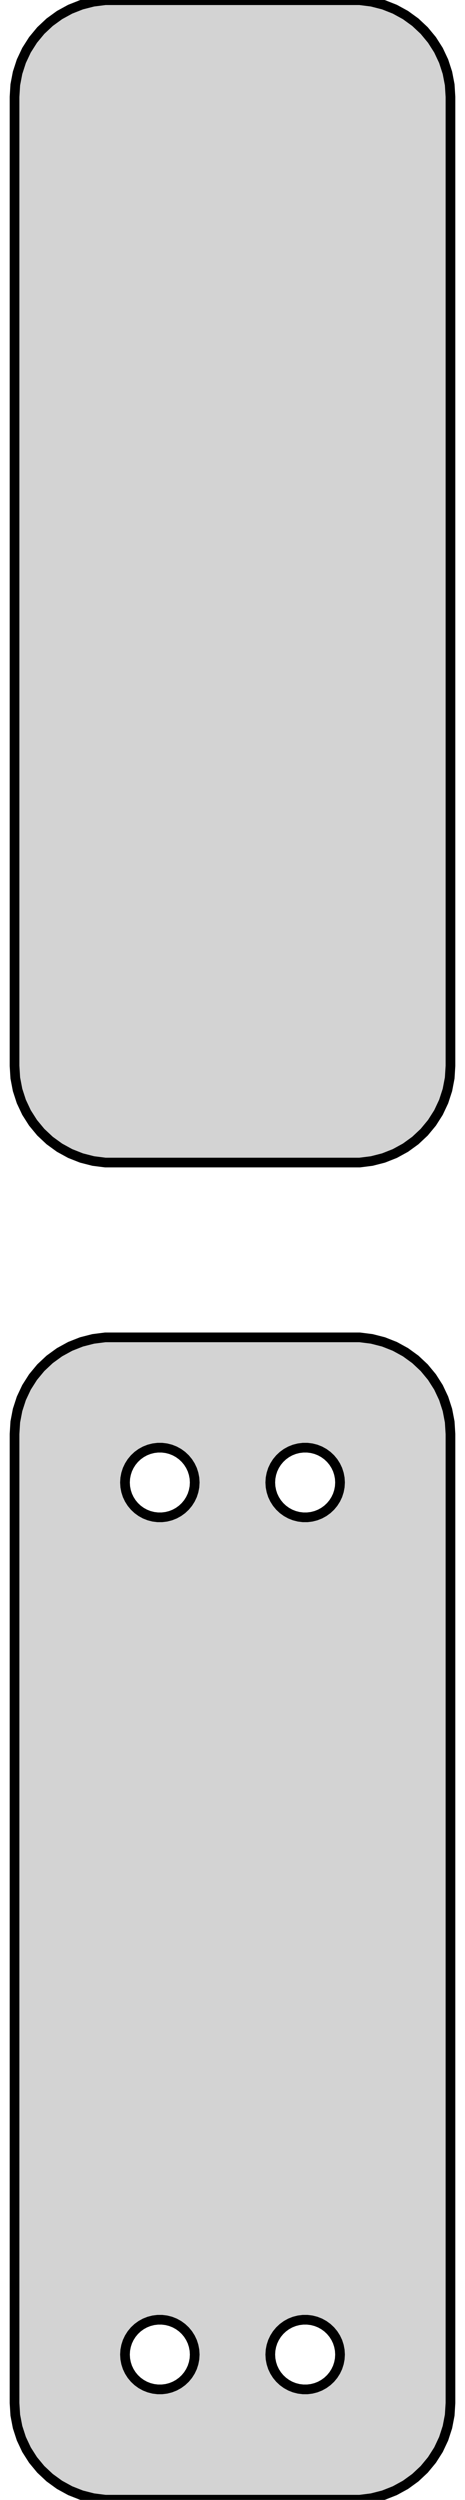 <?xml version="1.0" standalone="no"?>
<!DOCTYPE svg PUBLIC "-//W3C//DTD SVG 1.1//EN" "http://www.w3.org/Graphics/SVG/1.1/DTD/svg11.dtd">
<svg width="24mm" height="129mm" viewBox="-12 -168 24 129" xmlns="http://www.w3.org/2000/svg" version="1.1">
<title>OpenSCAD Model</title>
<path d="
M 7.187,-108.089 L 7.795,-108.245 L 8.379,-108.476 L 8.929,-108.778 L 9.437,-109.147 L 9.895,-109.577
 L 10.295,-110.061 L 10.632,-110.591 L 10.899,-111.159 L 11.093,-111.757 L 11.211,-112.373 L 11.25,-113
 L 11.25,-163 L 11.211,-163.627 L 11.093,-164.243 L 10.899,-164.841 L 10.632,-165.409 L 10.295,-165.939
 L 9.895,-166.423 L 9.437,-166.853 L 8.929,-167.222 L 8.379,-167.524 L 7.795,-167.755 L 7.187,-167.911
 L 6.564,-167.99 L -6.564,-167.99 L -7.187,-167.911 L -7.795,-167.755 L -8.379,-167.524 L -8.929,-167.222
 L -9.437,-166.853 L -9.895,-166.423 L -10.295,-165.939 L -10.632,-165.409 L -10.899,-164.841 L -11.093,-164.243
 L -11.211,-163.627 L -11.25,-163 L -11.25,-113 L -11.211,-112.373 L -11.093,-111.757 L -10.899,-111.159
 L -10.632,-110.591 L -10.295,-110.061 L -9.895,-109.577 L -9.437,-109.147 L -8.929,-108.778 L -8.379,-108.476
 L -7.795,-108.245 L -7.187,-108.089 L -6.564,-108.01 L 6.564,-108.01 z
M 7.187,-39.089 L 7.795,-39.245 L 8.379,-39.476 L 8.929,-39.778 L 9.437,-40.147 L 9.895,-40.577
 L 10.295,-41.061 L 10.632,-41.591 L 10.899,-42.159 L 11.093,-42.757 L 11.211,-43.373 L 11.25,-44
 L 11.25,-94 L 11.211,-94.627 L 11.093,-95.243 L 10.899,-95.841 L 10.632,-96.409 L 10.295,-96.939
 L 9.895,-97.423 L 9.437,-97.853 L 8.929,-98.222 L 8.379,-98.524 L 7.795,-98.755 L 7.187,-98.911
 L 6.564,-98.99 L -6.564,-98.99 L -7.187,-98.911 L -7.795,-98.755 L -8.379,-98.524 L -8.929,-98.222
 L -9.437,-97.853 L -9.895,-97.423 L -10.295,-96.939 L -10.632,-96.409 L -10.899,-95.841 L -11.093,-95.243
 L -11.211,-94.627 L -11.25,-94 L -11.25,-44 L -11.211,-43.373 L -11.093,-42.757 L -10.899,-42.159
 L -10.632,-41.591 L -10.295,-41.061 L -9.895,-40.577 L -9.437,-40.147 L -8.929,-39.778 L -8.379,-39.476
 L -7.795,-39.245 L -7.187,-39.089 L -6.564,-39.01 L 6.564,-39.01 z
M 3.637,-89.704 L 3.413,-89.732 L 3.194,-89.788 L 2.984,-89.871 L 2.786,-89.98 L 2.603,-90.113
 L 2.438,-90.268 L 2.294,-90.442 L 2.173,-90.633 L 2.076,-90.837 L 2.007,-91.052 L 1.964,-91.274
 L 1.95,-91.5 L 1.964,-91.726 L 2.007,-91.948 L 2.076,-92.163 L 2.173,-92.367 L 2.294,-92.558
 L 2.438,-92.732 L 2.603,-92.887 L 2.786,-93.02 L 2.984,-93.129 L 3.194,-93.212 L 3.413,-93.268
 L 3.637,-93.296 L 3.863,-93.296 L 4.087,-93.268 L 4.306,-93.212 L 4.516,-93.129 L 4.714,-93.02
 L 4.897,-92.887 L 5.062,-92.732 L 5.206,-92.558 L 5.327,-92.367 L 5.424,-92.163 L 5.493,-91.948
 L 5.536,-91.726 L 5.55,-91.5 L 5.536,-91.274 L 5.493,-91.052 L 5.424,-90.837 L 5.327,-90.633
 L 5.206,-90.442 L 5.062,-90.268 L 4.897,-90.113 L 4.714,-89.98 L 4.516,-89.871 L 4.306,-89.788
 L 4.087,-89.732 L 3.863,-89.704 z
M -3.863,-89.704 L -4.087,-89.732 L -4.306,-89.788 L -4.516,-89.871 L -4.714,-89.98 L -4.897,-90.113
 L -5.062,-90.268 L -5.206,-90.442 L -5.327,-90.633 L -5.424,-90.837 L -5.493,-91.052 L -5.536,-91.274
 L -5.55,-91.5 L -5.536,-91.726 L -5.493,-91.948 L -5.424,-92.163 L -5.327,-92.367 L -5.206,-92.558
 L -5.062,-92.732 L -4.897,-92.887 L -4.714,-93.02 L -4.516,-93.129 L -4.306,-93.212 L -4.087,-93.268
 L -3.863,-93.296 L -3.637,-93.296 L -3.413,-93.268 L -3.194,-93.212 L -2.984,-93.129 L -2.786,-93.02
 L -2.603,-92.887 L -2.438,-92.732 L -2.294,-92.558 L -2.173,-92.367 L -2.076,-92.163 L -2.007,-91.948
 L -1.964,-91.726 L -1.95,-91.5 L -1.964,-91.274 L -2.007,-91.052 L -2.076,-90.837 L -2.173,-90.633
 L -2.294,-90.442 L -2.438,-90.268 L -2.603,-90.113 L -2.786,-89.98 L -2.984,-89.871 L -3.194,-89.788
 L -3.413,-89.732 L -3.637,-89.704 z
M -3.863,-44.704 L -4.087,-44.732 L -4.306,-44.788 L -4.516,-44.871 L -4.714,-44.98 L -4.897,-45.113
 L -5.062,-45.268 L -5.206,-45.442 L -5.327,-45.633 L -5.424,-45.837 L -5.493,-46.052 L -5.536,-46.274
 L -5.55,-46.5 L -5.536,-46.726 L -5.493,-46.948 L -5.424,-47.163 L -5.327,-47.367 L -5.206,-47.558
 L -5.062,-47.732 L -4.897,-47.887 L -4.714,-48.02 L -4.516,-48.129 L -4.306,-48.212 L -4.087,-48.268
 L -3.863,-48.296 L -3.637,-48.296 L -3.413,-48.268 L -3.194,-48.212 L -2.984,-48.129 L -2.786,-48.02
 L -2.603,-47.887 L -2.438,-47.732 L -2.294,-47.558 L -2.173,-47.367 L -2.076,-47.163 L -2.007,-46.948
 L -1.964,-46.726 L -1.95,-46.5 L -1.964,-46.274 L -2.007,-46.052 L -2.076,-45.837 L -2.173,-45.633
 L -2.294,-45.442 L -2.438,-45.268 L -2.603,-45.113 L -2.786,-44.98 L -2.984,-44.871 L -3.194,-44.788
 L -3.413,-44.732 L -3.637,-44.704 z
M 3.637,-44.704 L 3.413,-44.732 L 3.194,-44.788 L 2.984,-44.871 L 2.786,-44.98 L 2.603,-45.113
 L 2.438,-45.268 L 2.294,-45.442 L 2.173,-45.633 L 2.076,-45.837 L 2.007,-46.052 L 1.964,-46.274
 L 1.95,-46.5 L 1.964,-46.726 L 2.007,-46.948 L 2.076,-47.163 L 2.173,-47.367 L 2.294,-47.558
 L 2.438,-47.732 L 2.603,-47.887 L 2.786,-48.02 L 2.984,-48.129 L 3.194,-48.212 L 3.413,-48.268
 L 3.637,-48.296 L 3.863,-48.296 L 4.087,-48.268 L 4.306,-48.212 L 4.516,-48.129 L 4.714,-48.02
 L 4.897,-47.887 L 5.062,-47.732 L 5.206,-47.558 L 5.327,-47.367 L 5.424,-47.163 L 5.493,-46.948
 L 5.536,-46.726 L 5.55,-46.5 L 5.536,-46.274 L 5.493,-46.052 L 5.424,-45.837 L 5.327,-45.633
 L 5.206,-45.442 L 5.062,-45.268 L 4.897,-45.113 L 4.714,-44.98 L 4.516,-44.871 L 4.306,-44.788
 L 4.087,-44.732 L 3.863,-44.704 z
" stroke="black" fill="lightgray" stroke-width="0.5"/>
</svg>
